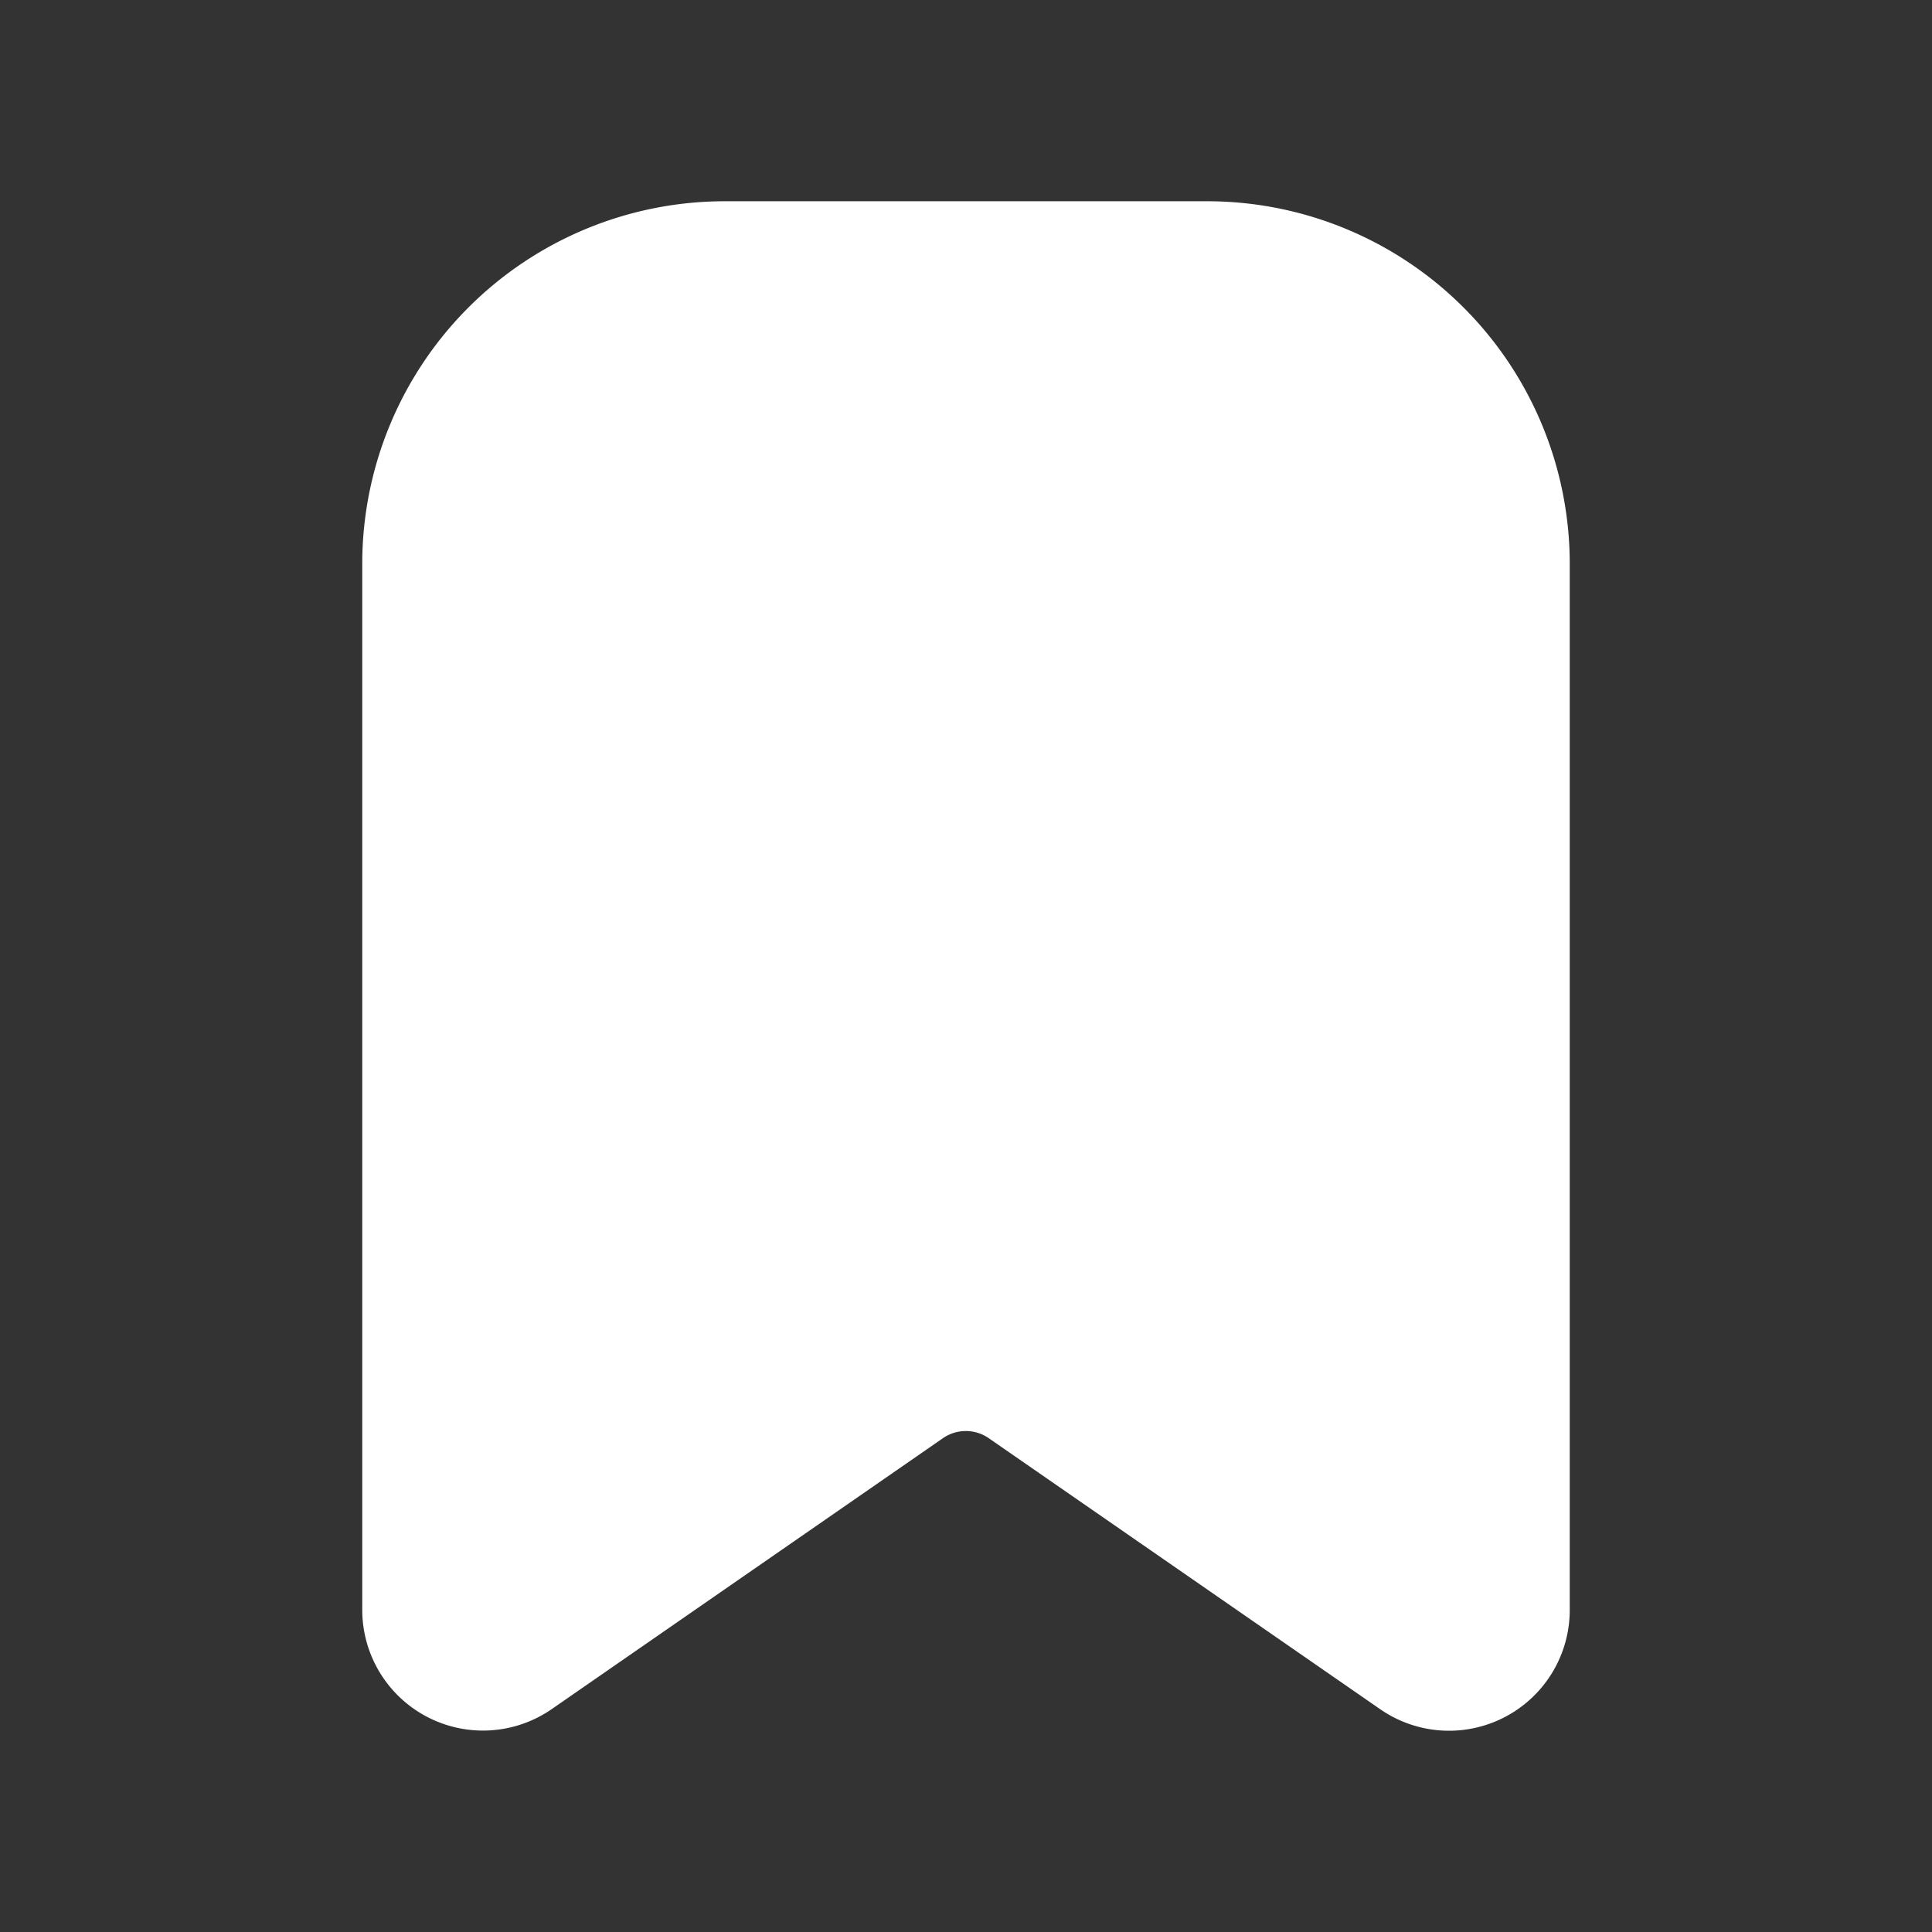 <svg width="24px" height="24px" viewBox="0 0 24 24" id="magicoon-Filled" xmlns="http://www.w3.org/2000/svg"><rect x="0" y="0" width="24" height="24" fill="#333333" stroke="none"/><defs><style>.cls-1{fill:#fff;}</style></defs><title>bookmark</title><g id="bookmark-Filled"><path id="bookmark-Filled-2" data-name="bookmark-Filled" class="cls-1" d="M19.5,7V20a1.5,1.5,0,0,1-2.354,1.233l-4.863-3.367a.5.5,0,0,0-.57,0L6.854,21.231A1.5,1.5,0,0,1,4.5,20V7A4.505,4.505,0,0,1,9,2.5h6A4.505,4.505,0,0,1,19.5,7Z"/></g></svg>